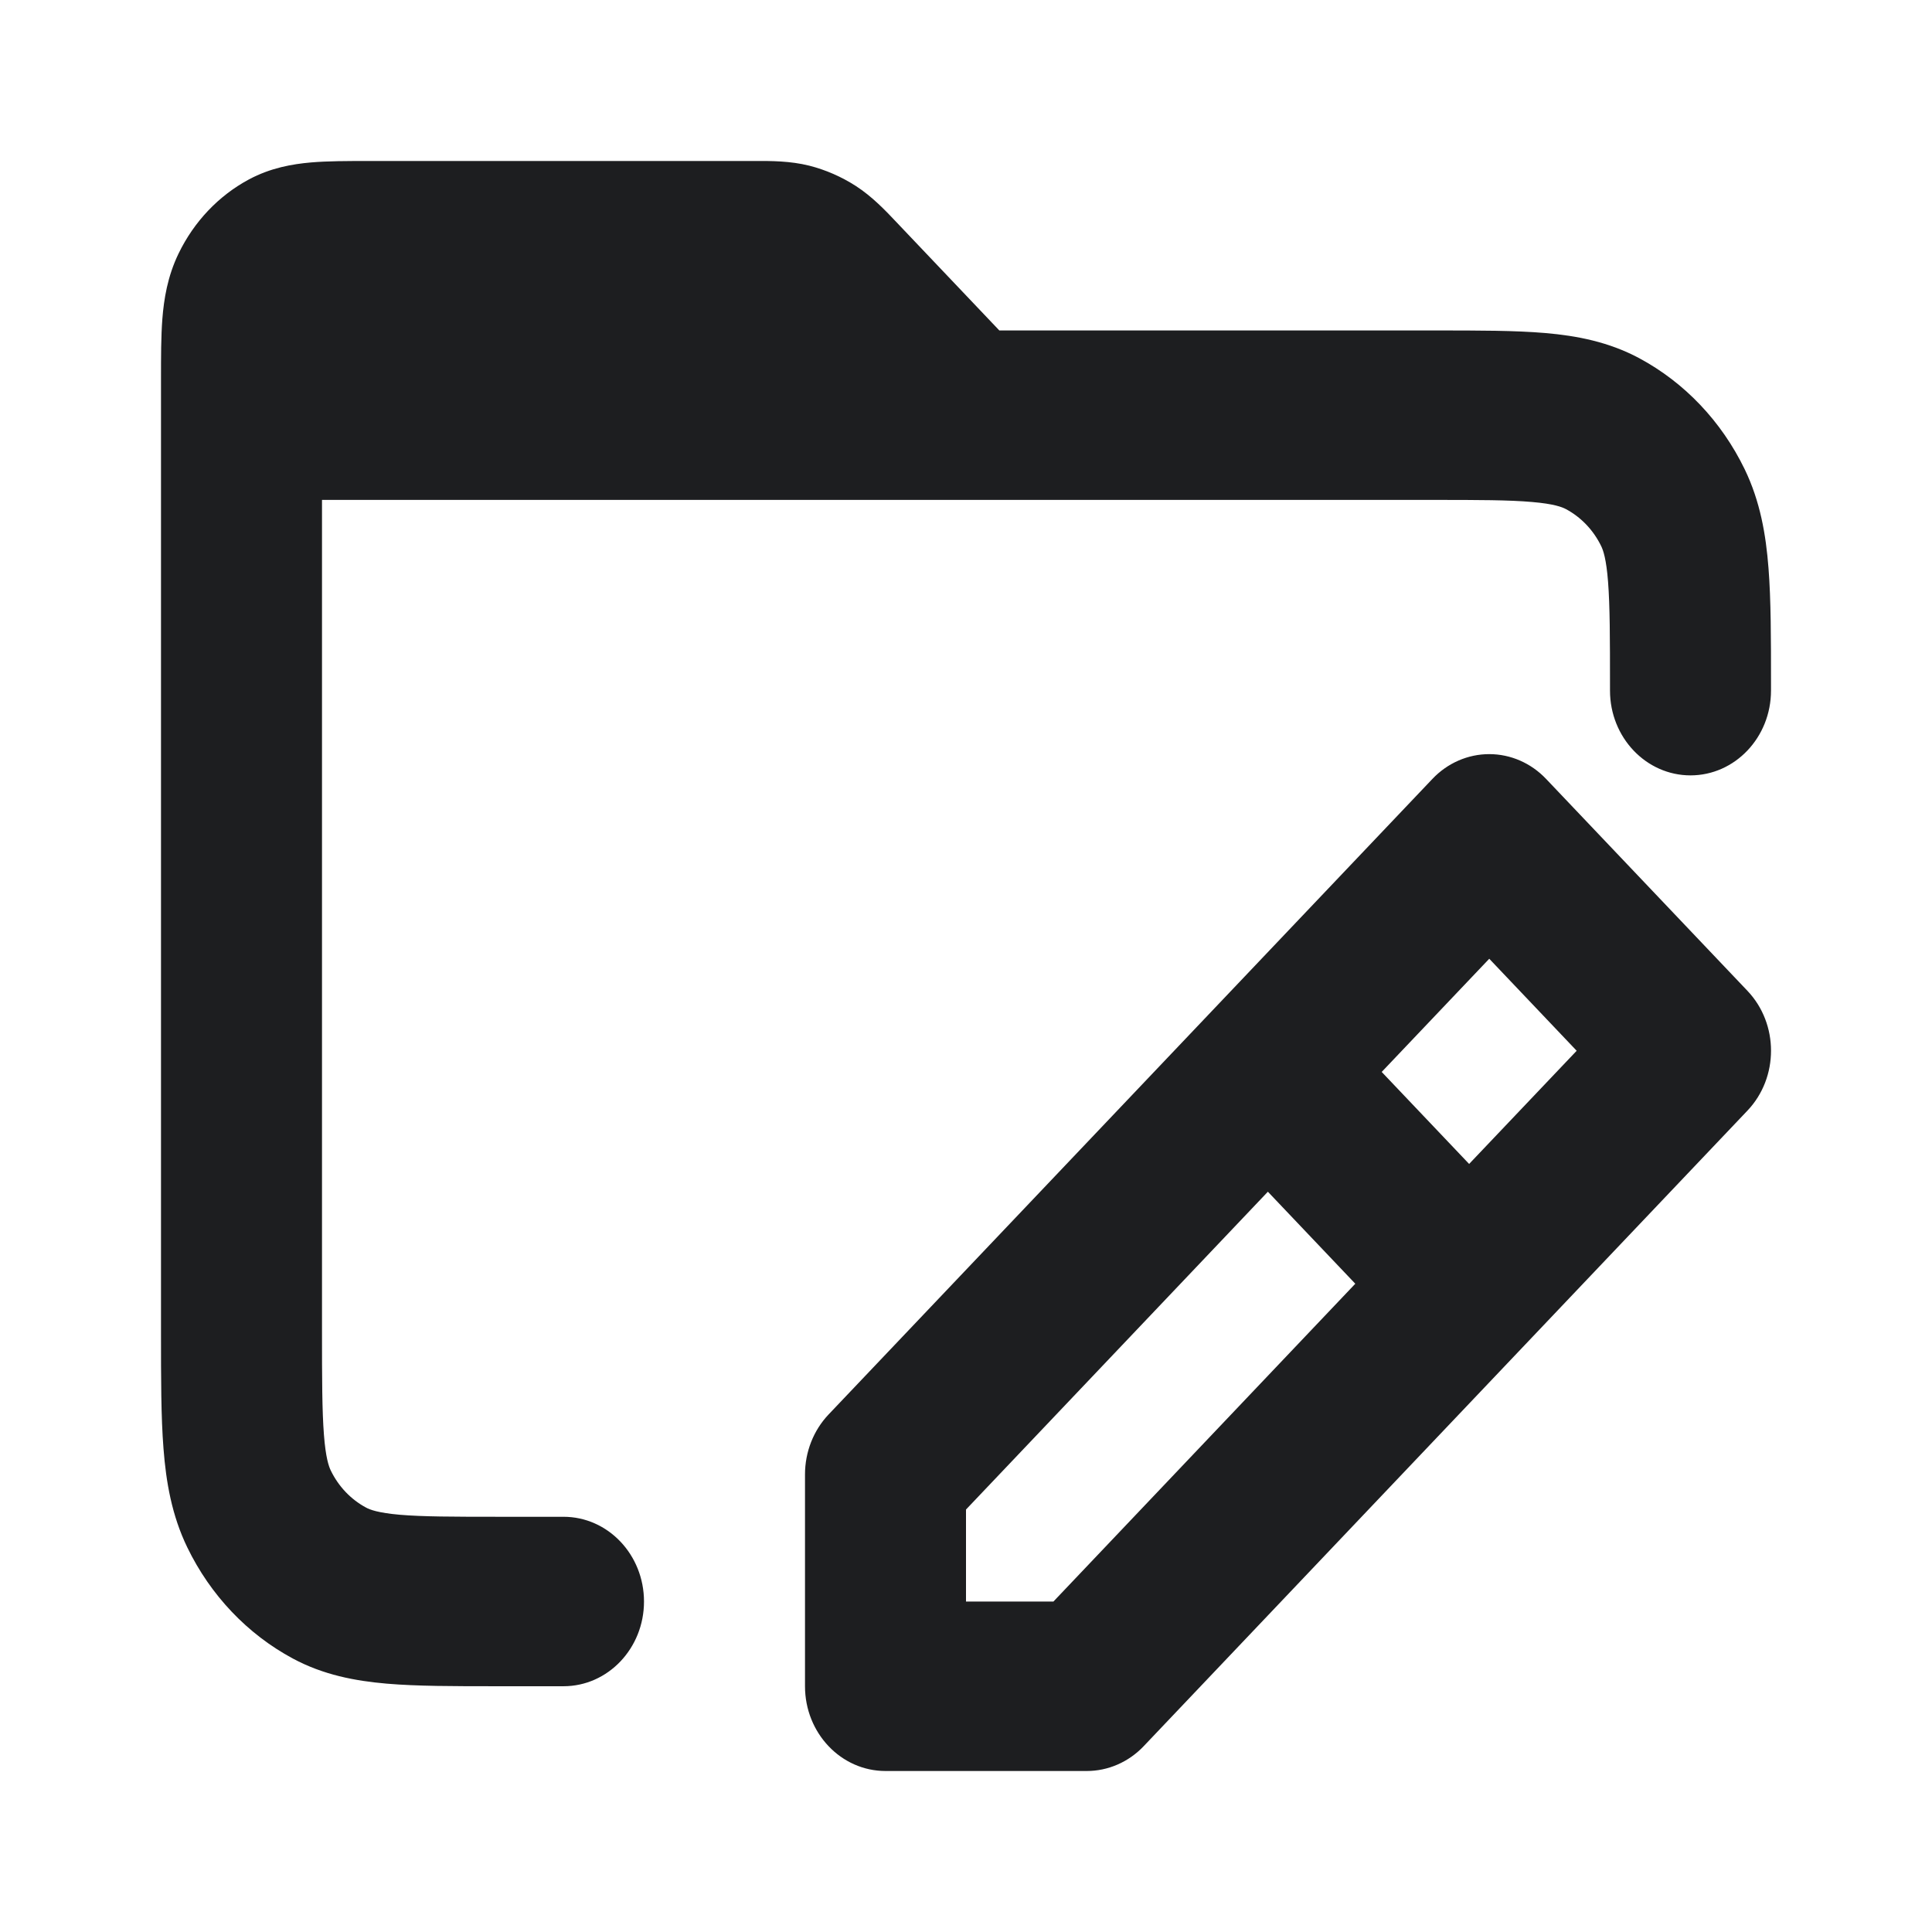 <svg width="24" height="24" viewBox="0 0 24 24" fill="none" xmlns="http://www.w3.org/2000/svg">
<path fill-rule="evenodd" clip-rule="evenodd" d="M12.414 4.105L11.176 2.802C11.164 2.789 11.152 2.777 11.14 2.764C11.006 2.622 10.837 2.443 10.631 2.31C10.452 2.195 10.257 2.11 10.053 2.058C9.817 1.999 9.578 1.999 9.388 2C9.371 2 9.354 2 9.337 2H4.6C4.589 2 4.579 2 4.568 2C4.316 2 4.07 2 3.862 2.018C3.633 2.038 3.363 2.084 3.092 2.229C2.716 2.431 2.41 2.753 2.218 3.15C2.08 3.435 2.036 3.719 2.017 3.96C2 4.179 2 4.438 2 4.703C2 4.714 2 4.726 2 4.737L2 16.567C2 17.122 2 17.6 2.031 17.995C2.063 18.411 2.134 18.825 2.327 19.223C2.615 19.817 3.074 20.3 3.638 20.603C4.016 20.806 4.41 20.881 4.805 20.915C5.18 20.947 5.634 20.947 6.161 20.947L7 20.947C7.552 20.947 8 20.476 8 19.895C8 19.313 7.552 18.842 7 18.842H6.2C5.623 18.842 5.251 18.841 4.968 18.817C4.696 18.793 4.595 18.754 4.546 18.727C4.358 18.626 4.205 18.465 4.109 18.267C4.084 18.215 4.046 18.109 4.024 17.823C4.001 17.525 4 17.133 4 16.526L4 6.21H17.8C18.377 6.21 18.749 6.211 19.032 6.236C19.304 6.259 19.405 6.299 19.454 6.325C19.642 6.426 19.795 6.587 19.891 6.785C19.916 6.837 19.954 6.943 19.976 7.229C19.999 7.528 20 7.919 20 8.526V8.579C20 9.16 20.448 9.632 21 9.632C21.552 9.632 22 9.16 22 8.579V8.486C22 7.931 22 7.452 21.969 7.058C21.937 6.642 21.866 6.228 21.673 5.829C21.385 5.235 20.927 4.752 20.362 4.449C19.984 4.247 19.59 4.171 19.195 4.137C18.82 4.105 18.366 4.105 17.839 4.105L12.414 4.105ZM18.5 9.368C18.765 9.368 19.02 9.479 19.207 9.677L21.707 12.308C22.098 12.719 22.098 13.386 21.707 13.797L14.207 21.692C14.02 21.889 13.765 22 13.5 22H11C10.448 22 10 21.529 10 20.947V18.316C10 18.037 10.105 17.769 10.293 17.571L17.793 9.677C17.98 9.479 18.235 9.368 18.5 9.368ZM12 18.752V19.895H13.086L16.836 15.947L15.75 14.804L12 18.752ZM17.164 13.316L18.25 14.459L19.586 13.053L18.5 11.91L17.164 13.316Z" fill="#1D1E20"/>
</svg>
